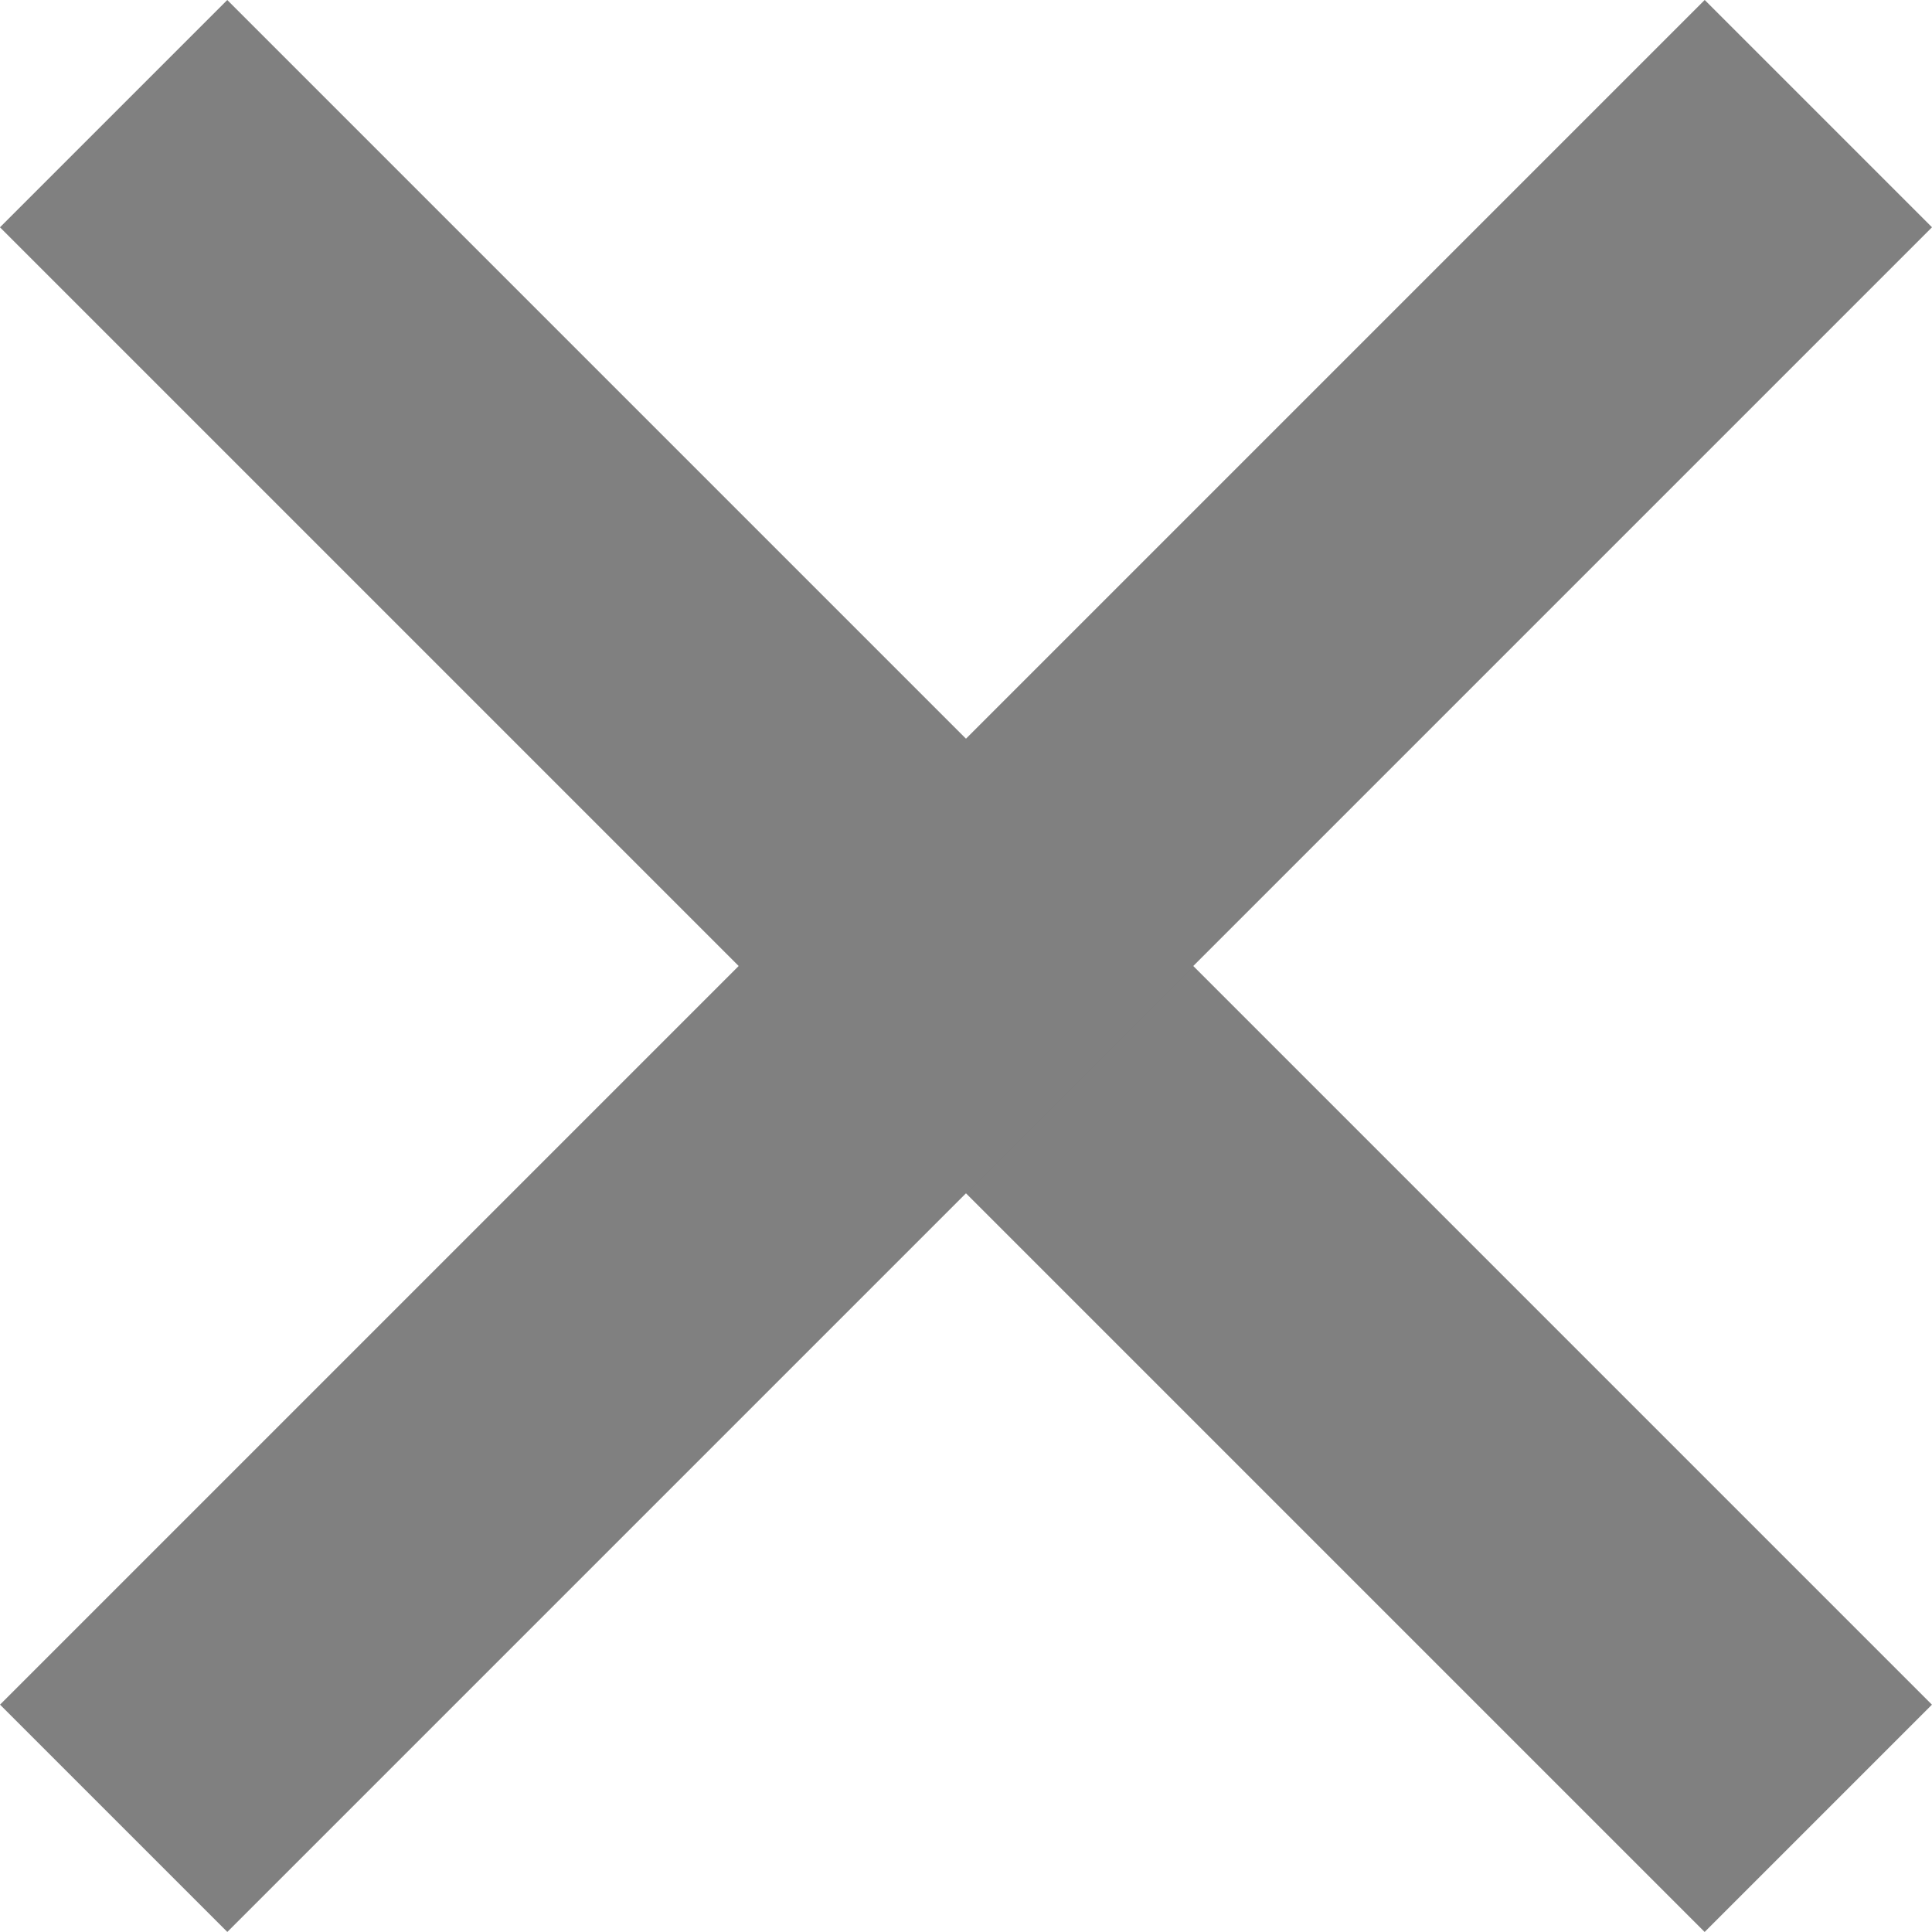 <svg xmlns="http://www.w3.org/2000/svg" width="12.021" height="12.021" viewBox="0 0 12.021 12.021">
  <g id="exit" transform="translate(-302.222 -21.222)">
    <rect id="Rectangle_9" data-name="Rectangle 9" width="15" height="2" transform="translate(303.636 21.222) rotate(45)" fill="gray"/>
    <rect id="Rectangle_14" data-name="Rectangle 14" width="15" height="2" transform="translate(314.243 22.636) rotate(135)" fill="gray"/>
  </g>
</svg>
